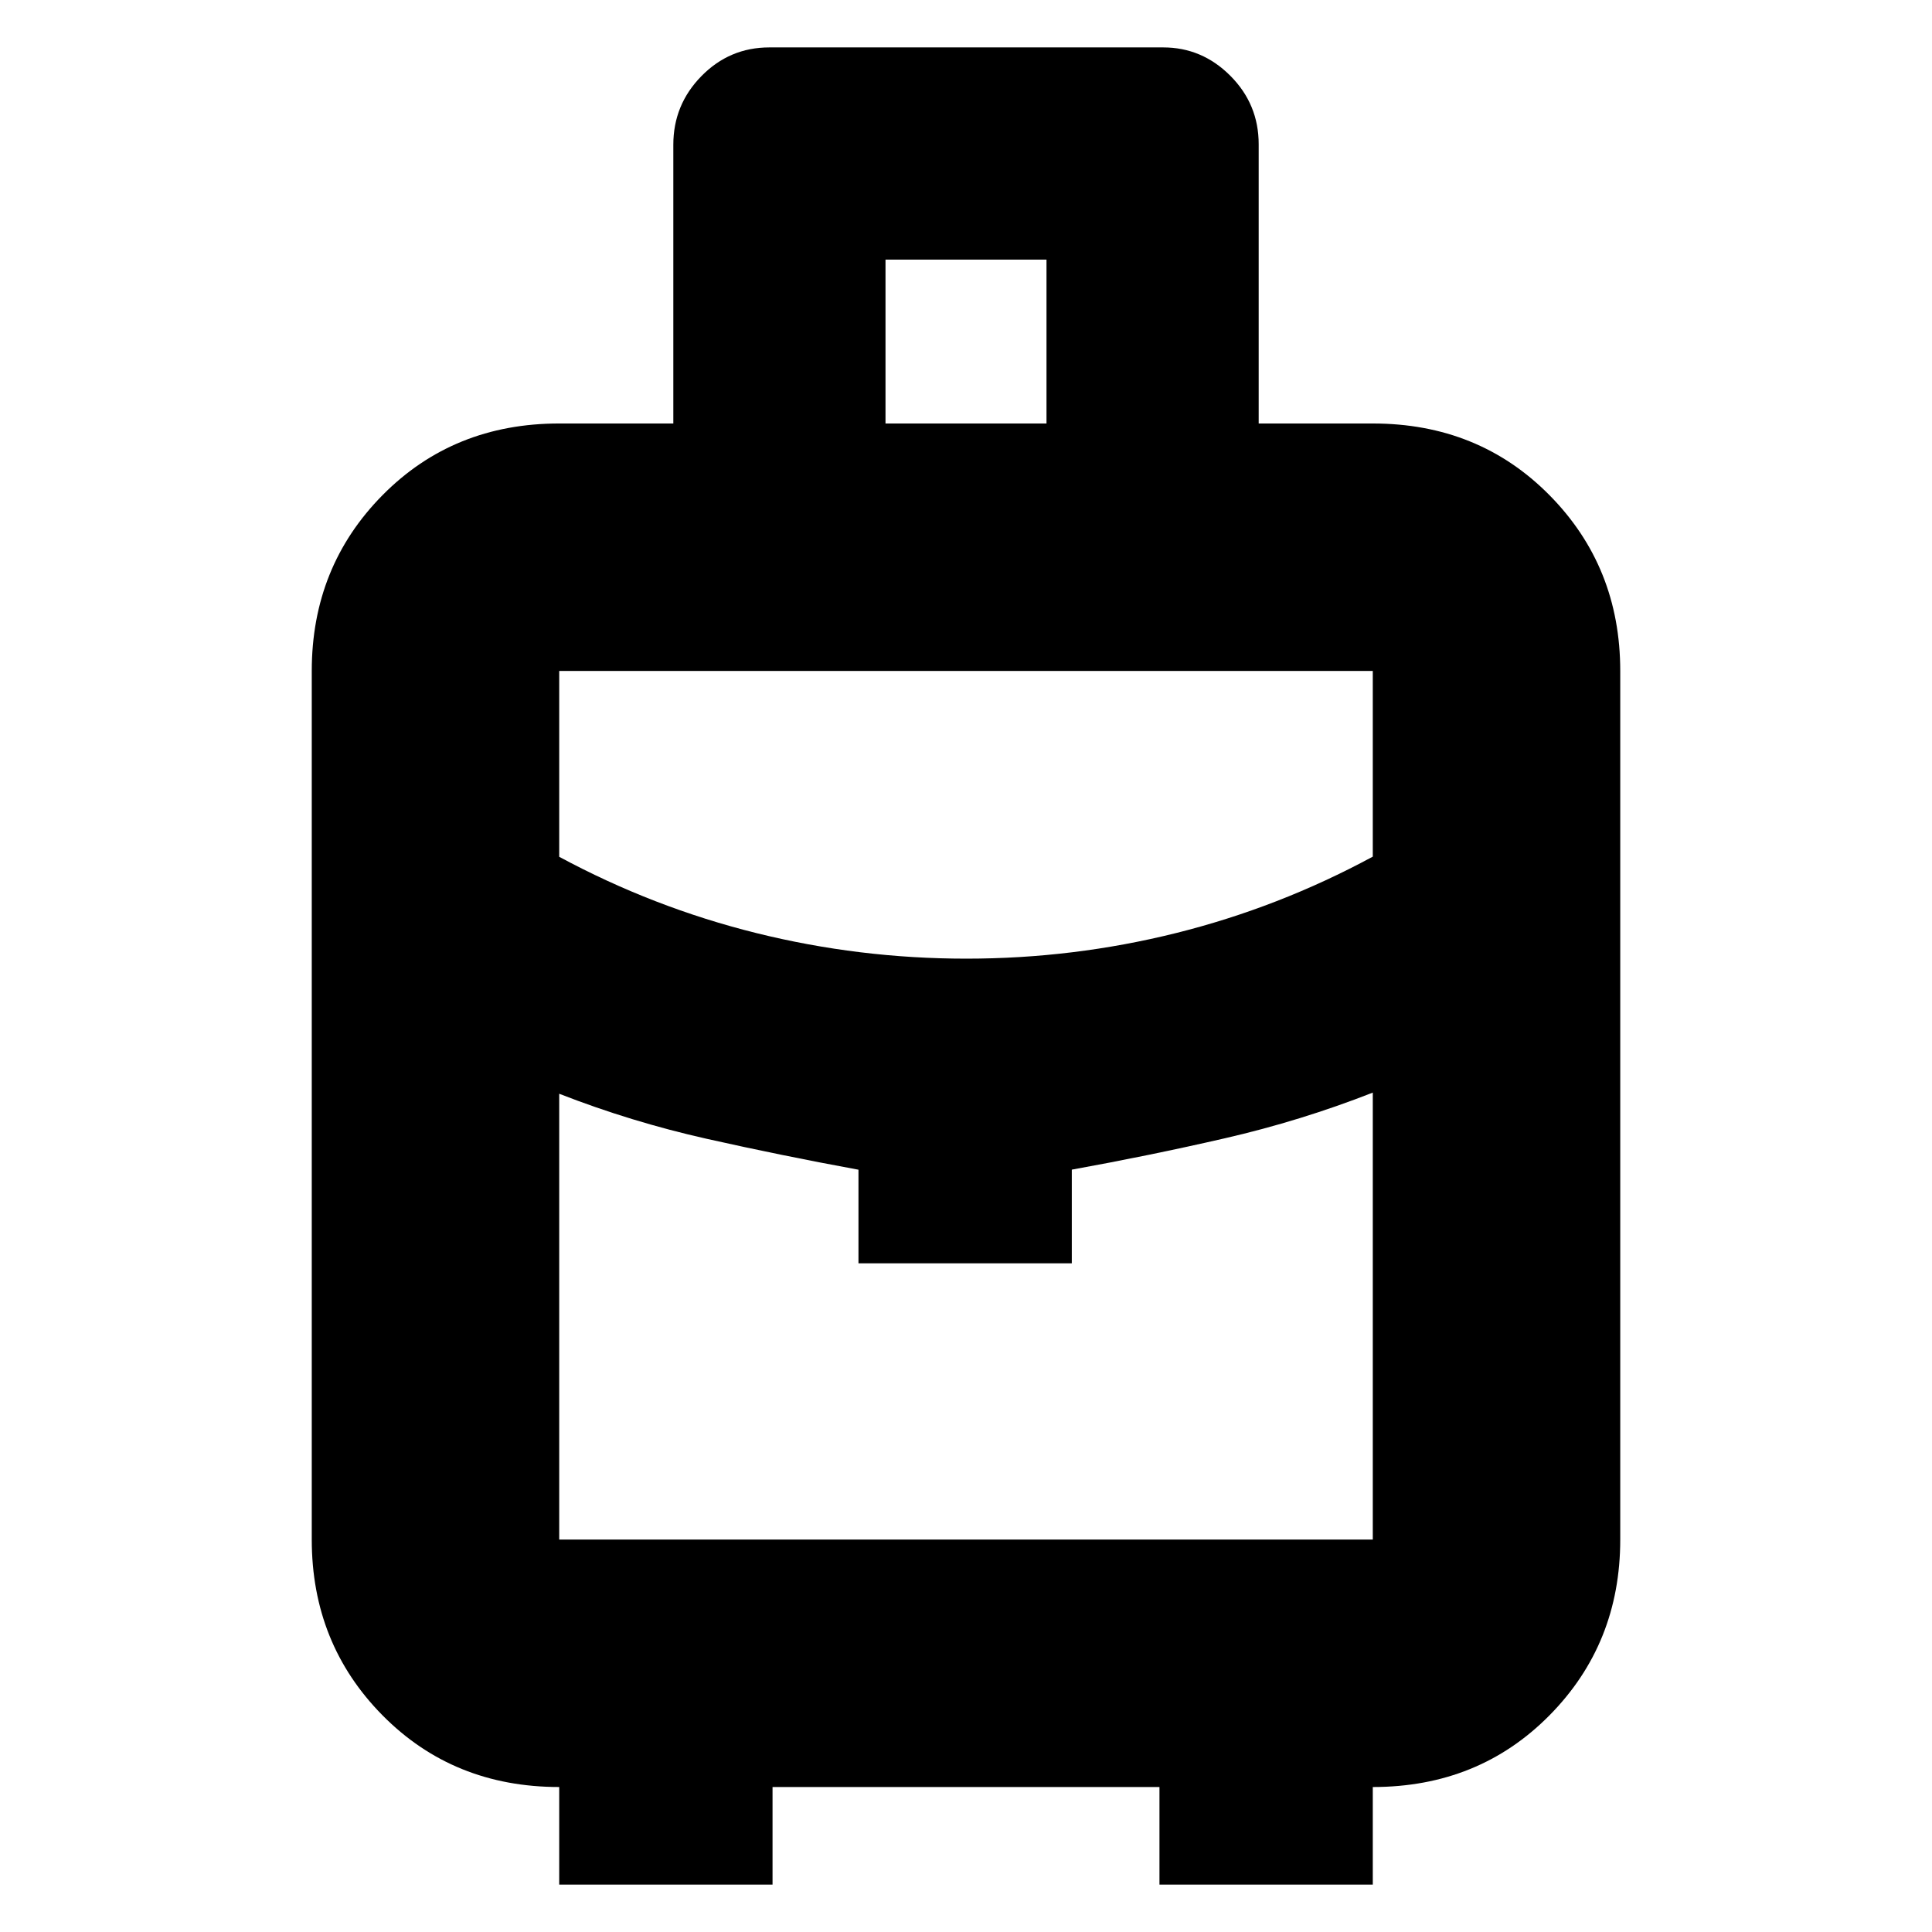 <svg xmlns="http://www.w3.org/2000/svg" height="24" viewBox="0 -960 960 960" width="24"><path d="M277.87-23.56v-48.48q-52.57 0-87.77-35.59-35.19-35.59-35.19-87.37v-431.61q0-51.78 35.19-87.37 35.2-35.59 87.77-35.59h56.7V-888.1q0-19.87 13.98-34.1 13.99-14.24 33.71-14.24h195.76q19.27 0 33.34 14.11 14.07 14.11 14.07 34.01v138.75h56.7q52.57 0 87.77 35.59 35.19 35.59 35.19 87.37V-195q0 51.78-35.19 87.37-35.2 35.59-87.77 35.59v48.48h-106v-48.48H383.87v48.48h-106ZM440-749.57h80V-831h-80v81.43Zm40.16 265.92q53.2 0 104.21-12.72 51.02-12.72 97.76-37.97v-92.27H277.87v92.35q46.74 25.17 97.91 37.89 51.18 12.72 104.38 12.72Zm-53.59 151.39v-46.52q-38.18-7-75.5-15.38t-73.2-22.36V-195h404.26v-222.09q-35.82 14.03-73.39 22.67-37.57 8.64-76.17 15.61v46.55h-106Zm53.43 0Zm0-151.39Zm0 66.56Z"/></svg>